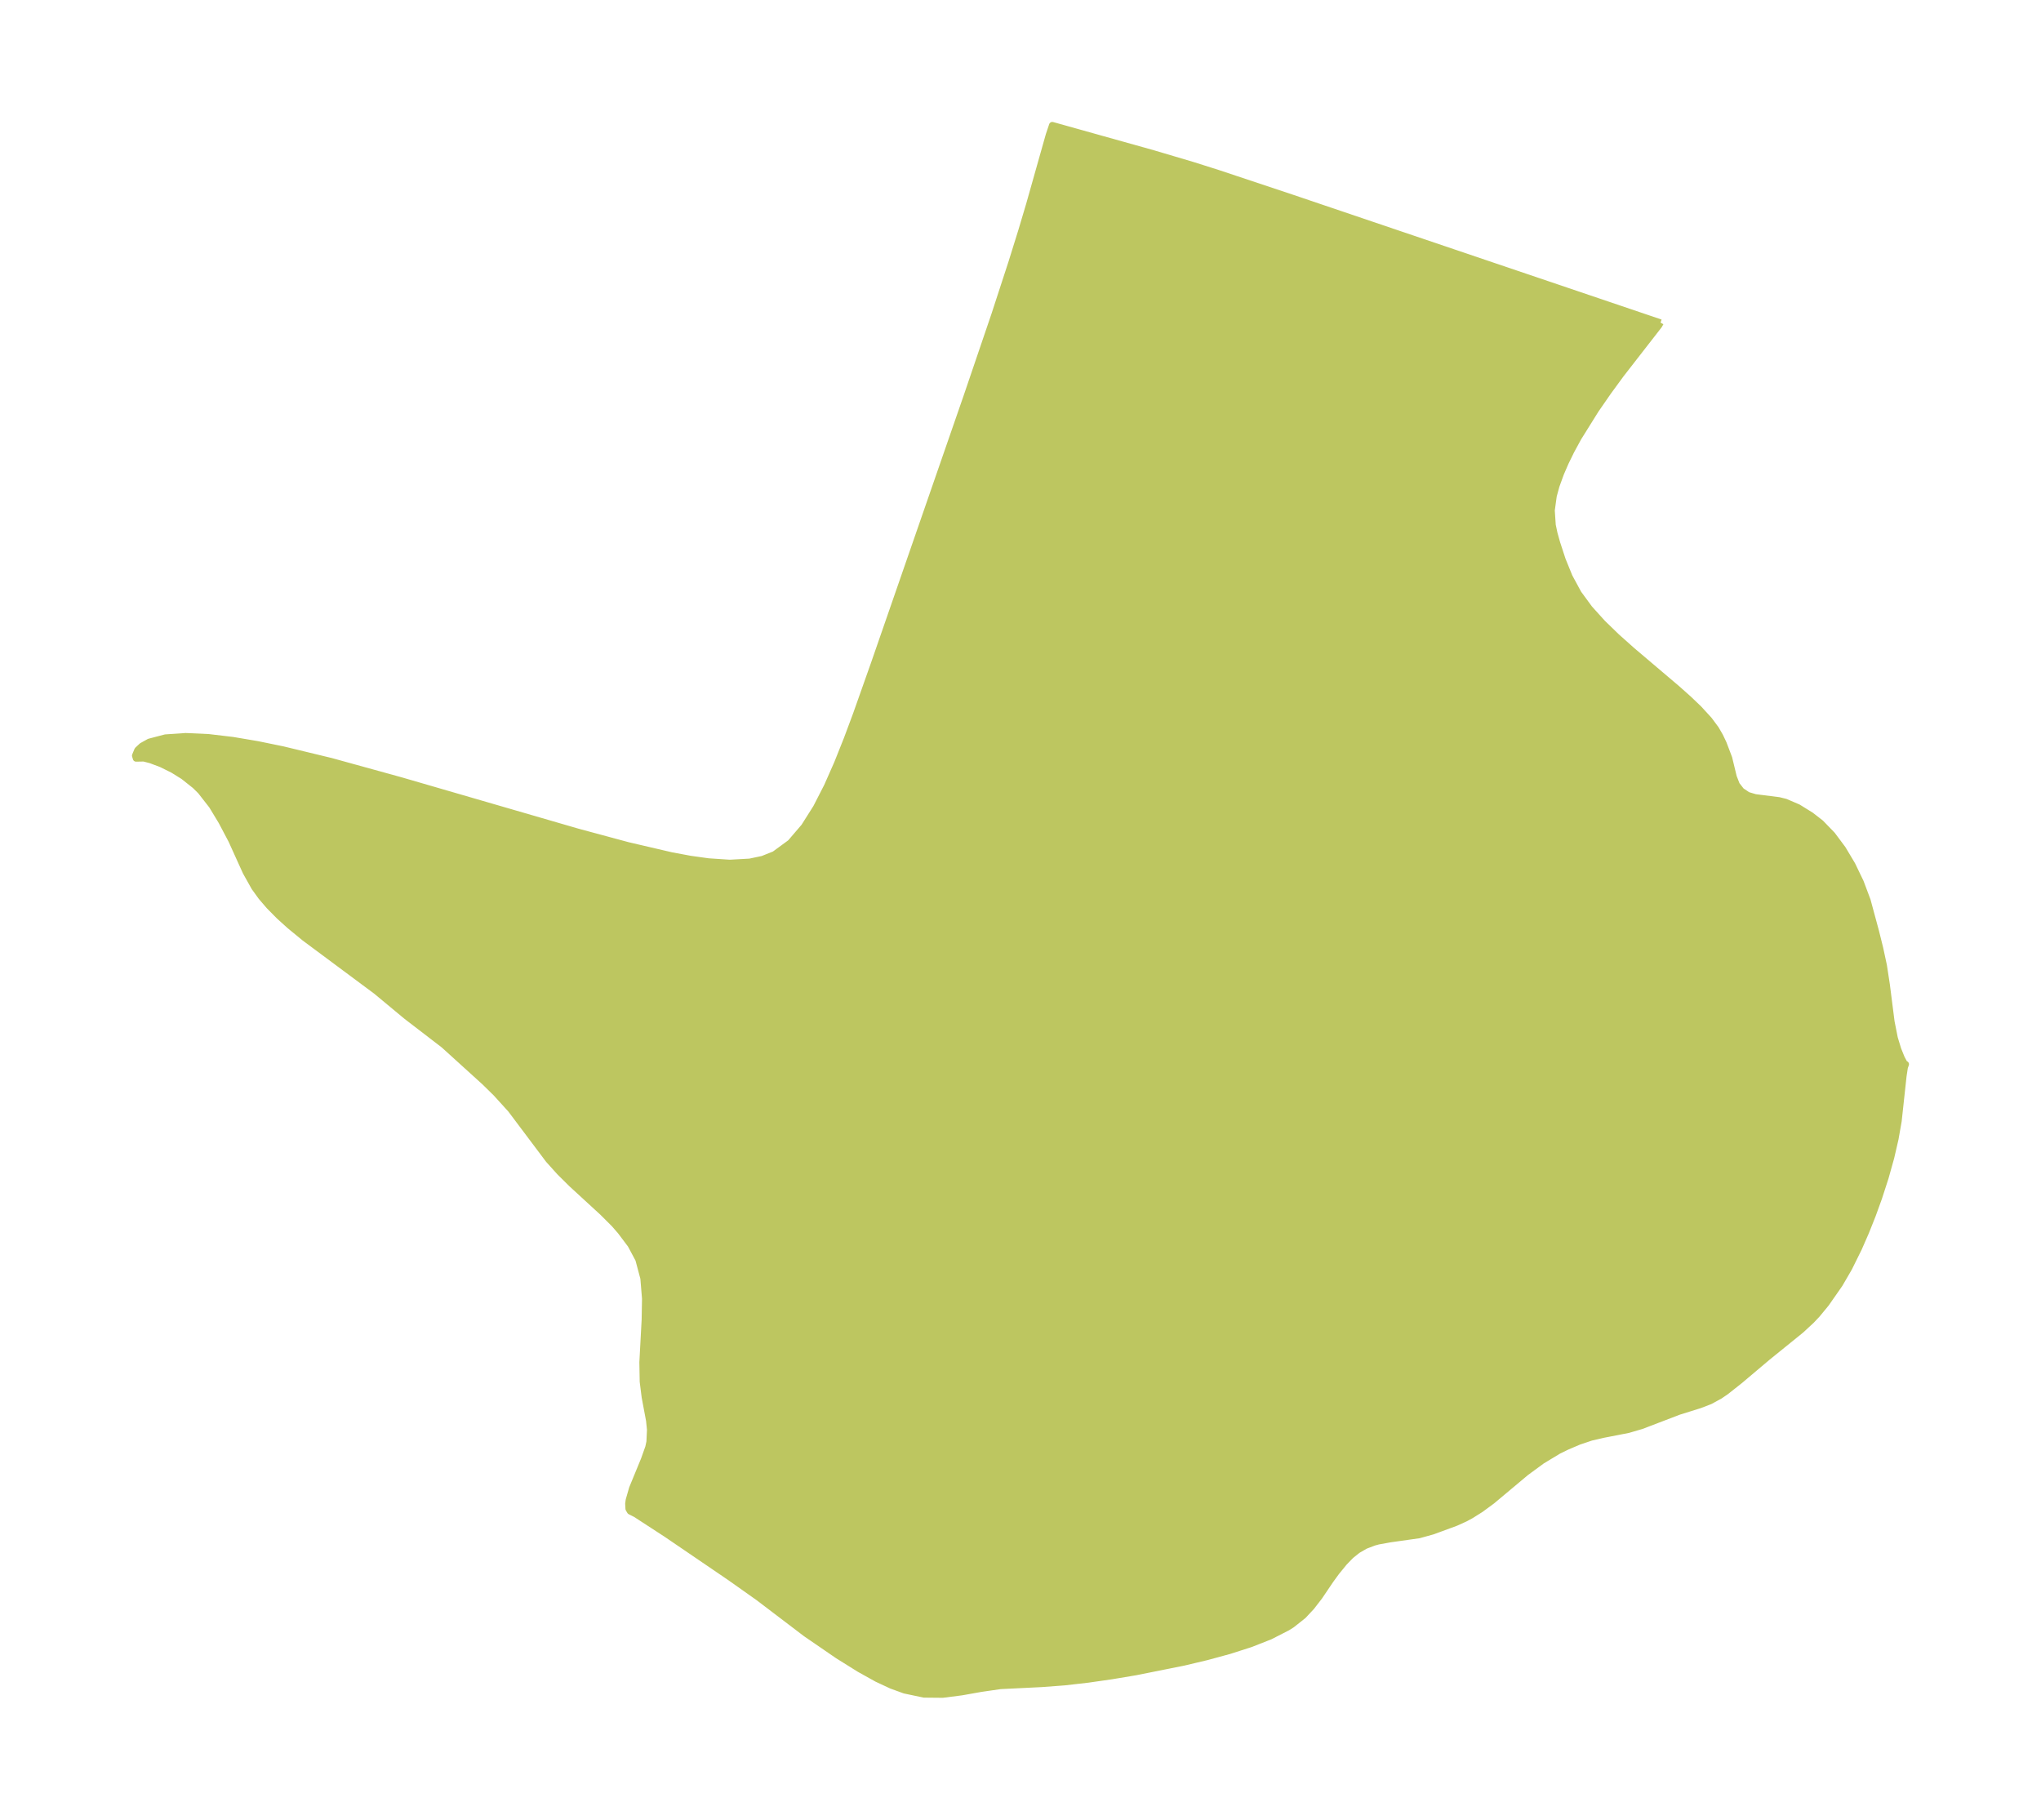 <?xml version="1.0" encoding="UTF-8"?>
<!DOCTYPE svg  PUBLIC '-//W3C//DTD SVG 1.1//EN'  'http://www.w3.org/Graphics/SVG/1.1/DTD/svg11.dtd'>
<svg width="314.66pt" height="280.51pt" version="1.1" viewBox="0 0 314.66 280.51" xmlns="http://www.w3.org/2000/svg" xmlns:xlink="http://www.w3.org/1999/xlink">
 <defs>
  <style type="text/css">*{stroke-linejoin: round; stroke-linecap: butt}</style>
 </defs>
 <g id="figure_1">
  <g id="patch_1">
   <path d="m0 280.51h314.66v-280.51h-314.66v280.51z" fill="none"/>
  </g>
  <g id="axes_1">
   <g id="PatchCollection_1">
    <defs>
     <path id="mf19b92c921" d="m256.01-230.78-0.251 0.443-5.846 7.518-1.979 2.705-1.92 2.775-2.687 4.304-1.115 2.053-0.846 1.731-0.732 1.686-0.699 1.923-0.43 1.575-0.305 2.233 0.151 2.263 0.267 1.269 0.424 1.514 0.842 2.574 1.066 2.62 1.39 2.564 1.71 2.332 2.003 2.219 2.2 2.133 2.317 2.067 6.987 5.929 1.801 1.605 1.561 1.493 1.57 1.714 1.044 1.408 0.641 1.113 0.527 1.111 0.859 2.263 0.702 2.9 0.47 1.207 0.731 0.937 0.986 0.66 1.149 0.343 3.673 0.465 0.993 0.249 1.956 0.838 1.966 1.219 1.518 1.178 1.761 1.817 1.621 2.176 1.466 2.454 1.283 2.666 1.06 2.821 1.297 4.792 0.646 2.602 0.568 2.639 0.454 2.959 0.729 5.719 0.497 2.508 0.536 1.762 0.549 1.352 0.435 0.806 0.203 0.119-0.171 0.471-0.204 1.354-0.749 6.899-0.485 2.771-0.662 2.868-0.871 3.113-1.006 3.104-0.968 2.672-1.036 2.602-1.095 2.502-1.507 3.049-1.444 2.486-2.087 2.994-1.373 1.666-0.863 0.917-1.621 1.504-5.205 4.214-4.207 3.553-2.152 1.703-0.955 0.653-1.517 0.827-1.578 0.608-3.252 1.016-5.739 2.197-2.044 0.597-3.807 0.74-1.911 0.442-1.876 0.631-1.858 0.792-1.304 0.638-2.542 1.535-2.449 1.796-5.24 4.387-1.755 1.292-1.511 0.949-0.918 0.493-1.416 0.64-3.554 1.308-2.12 0.587-4.442 0.628-1.836 0.331-0.649 0.178-1.332 0.506-1.175 0.677-1.069 0.852-1.017 1.051-1.204 1.473-0.9 1.236-1.726 2.556-1.214 1.573-1.265 1.355-1.751 1.391-0.696 0.439-2.673 1.367-3.022 1.188-3.278 1.05-3.462 0.941-3.588 0.852-7.371 1.474-3.707 0.62-3.673 0.527-3.602 0.411-3.489 0.262-6.385 0.313-3.015 0.436-2.955 0.527-2.933 0.375-2.88-0.028-2.97-0.626-2.034-0.737-2.247-1.05-2.691-1.498-3.32-2.072-4.946-3.394-7.322-5.565-4.435-3.136-9.735-6.631-4.735-3.079-0.859-0.431-0.228-0.383-0.043-0.796 0.077-0.554 0.52-1.808 1.82-4.424 0.681-1.917 0.177-0.832 0.086-1.862-0.142-1.403-0.678-3.619-0.302-2.385-0.053-2.989 0.351-6.521 0.059-3.284-0.258-3.151-0.776-2.905-1.208-2.258-1.571-2.088-0.983-1.127-1.792-1.788-4.747-4.361-1.85-1.835-1.717-1.905-5.826-7.758-2.275-2.503-1.785-1.75-6.276-5.692-5.729-4.399-4.705-3.904-10.992-8.169-2.292-1.88-1.665-1.505-1.539-1.56-1.2-1.4-1.052-1.454-1.329-2.372-2.223-4.902-1.532-2.902-1.482-2.449-1.74-2.228-0.87-0.859-1.791-1.42-1.615-1.005-1.776-0.88-1.639-0.618-1.07-0.277-1.198 0.022-0.129-0.43 0.358-0.862 0.679-0.632 1.125-0.625 2.494-0.655 3.111-0.213 3.518 0.159 3.772 0.448 3.816 0.646 3.886 0.797 7.437 1.796 10.713 2.956 27.325 7.935 7.721 2.081 6.727 1.567 2.883 0.536 2.804 0.392 3.287 0.218 3.08-0.17 1.992-0.419 1.829-0.73 2.459-1.802 2.114-2.466 1.864-2.948 1.687-3.294 1.563-3.539 1.48-3.708 1.427-3.825 2.781-7.855 14.274-41.17 4.286-12.592 2.639-8.089 1.521-4.883 1.197-4.021 3.028-10.715 0.505-1.502 15.536 4.35 6.081 1.802 3.918 1.24 11.335 3.776 56.907 19.27" stroke="#bdc660"/>
    </defs>
    <g clip-path="url(#p343236171a)">
     <use y="280.512" fill="#bdc660" stroke="#bdc660" xlink:href="#mf19b92c921"/>
    </g>
   </g>
  </g>
 </g>
 <defs>
  <clipPath id="p343236171a">
   <rect x="7.2" y="7.2" width="300.26" height="266.11"/>
  </clipPath>
 </defs>
</svg>
